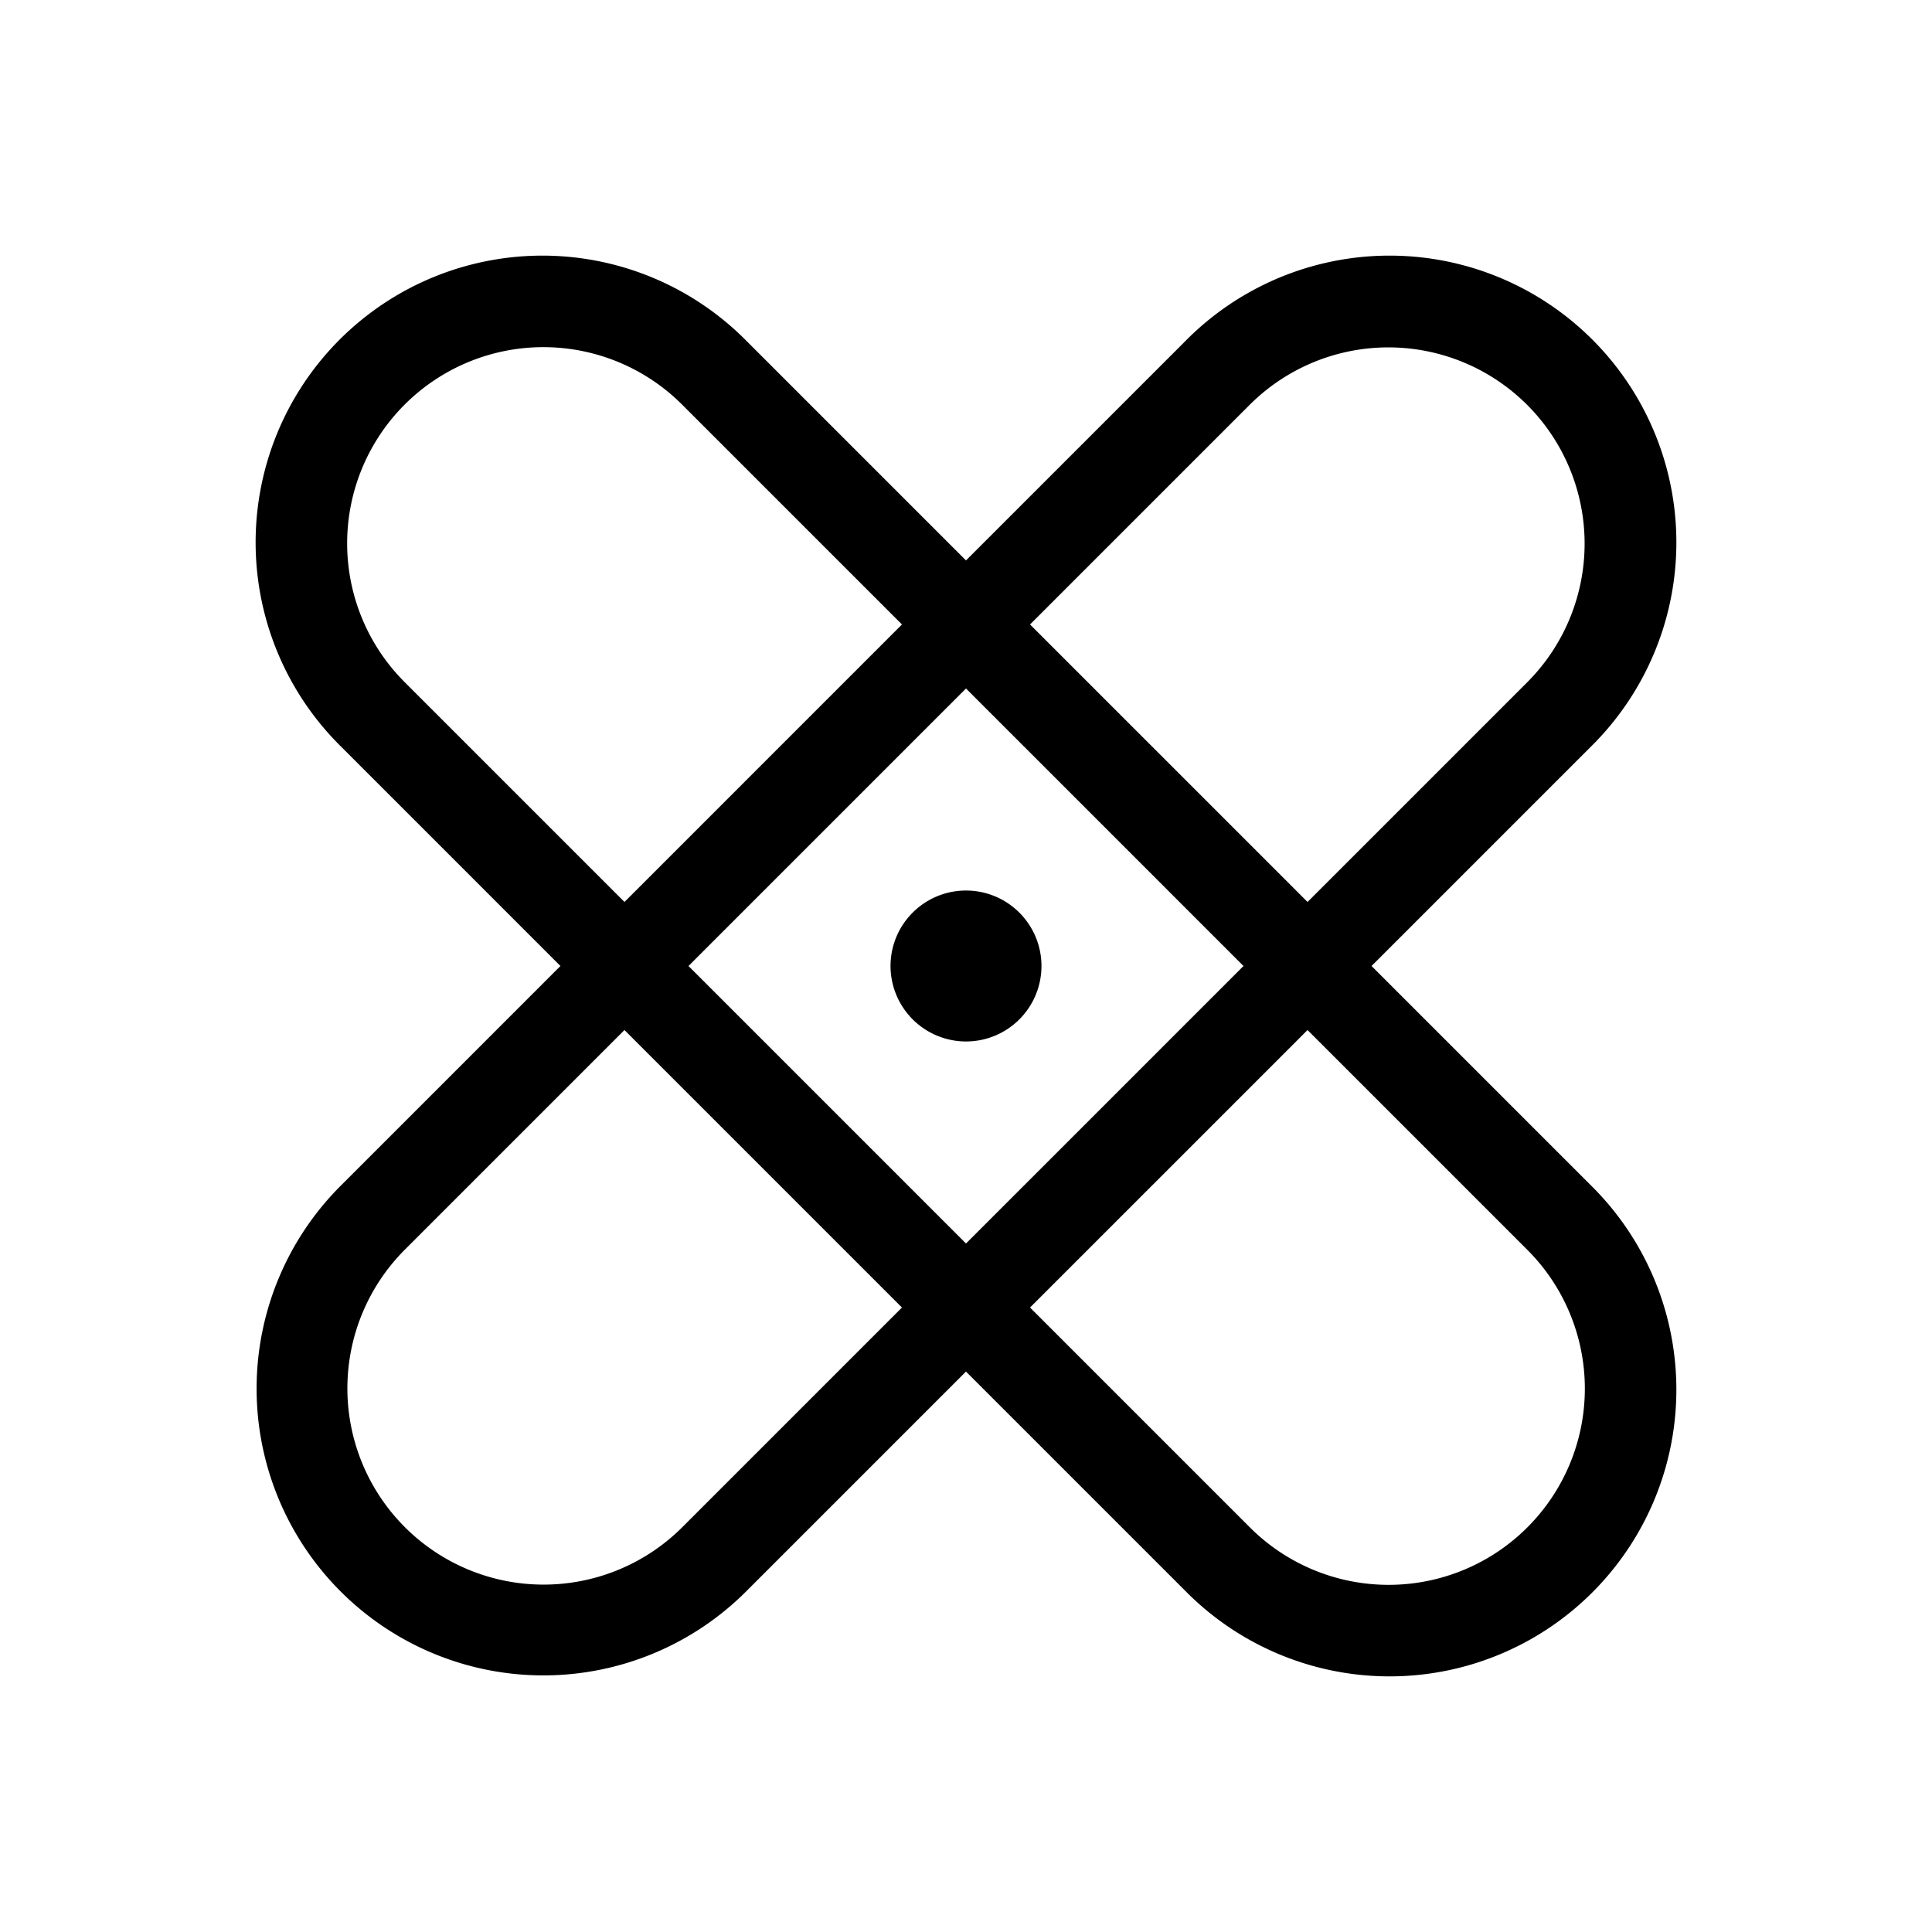<svg id="Flat" xmlns="http://www.w3.org/2000/svg" viewBox="0 0 256 256">
  <path d="M181.739,128l29.13-29.13a38,38,0,1,0-53.739-53.74l.001-0L128,74.26,98.87,45.13a38,38,0,1,0-53.739,53.74L74.261,128,45.131,157.13a37.999,37.999,0,1,0,53.738,53.74l29.13-29.13,29.13,29.13a38,38,0,1,0,53.739-53.74Zm-16.124-74.385.001-0a26,26,0,0,1,36.769,36.77l-29.13,29.13-36.769-36.77Zm-.846,74.385-36.77,36.77L91.23,128,128,91.23Zm-111.154-37.615A26,26,0,1,1,90.385,53.615l29.13,29.13L82.746,119.515Zm36.769,112a26,26,0,0,1-36.769-36.77l29.13-29.13,36.769,36.769Zm112,0a25.999,25.999,0,0,1-36.769,0l-29.13-29.13,36.77-36.77,29.13,29.13a25.999,25.999,0,0,1-.001,36.77ZM118,128a10,10,0,1,1,10,10A10.012,10.012,0,0,1,118,128Z"/>
</svg>
